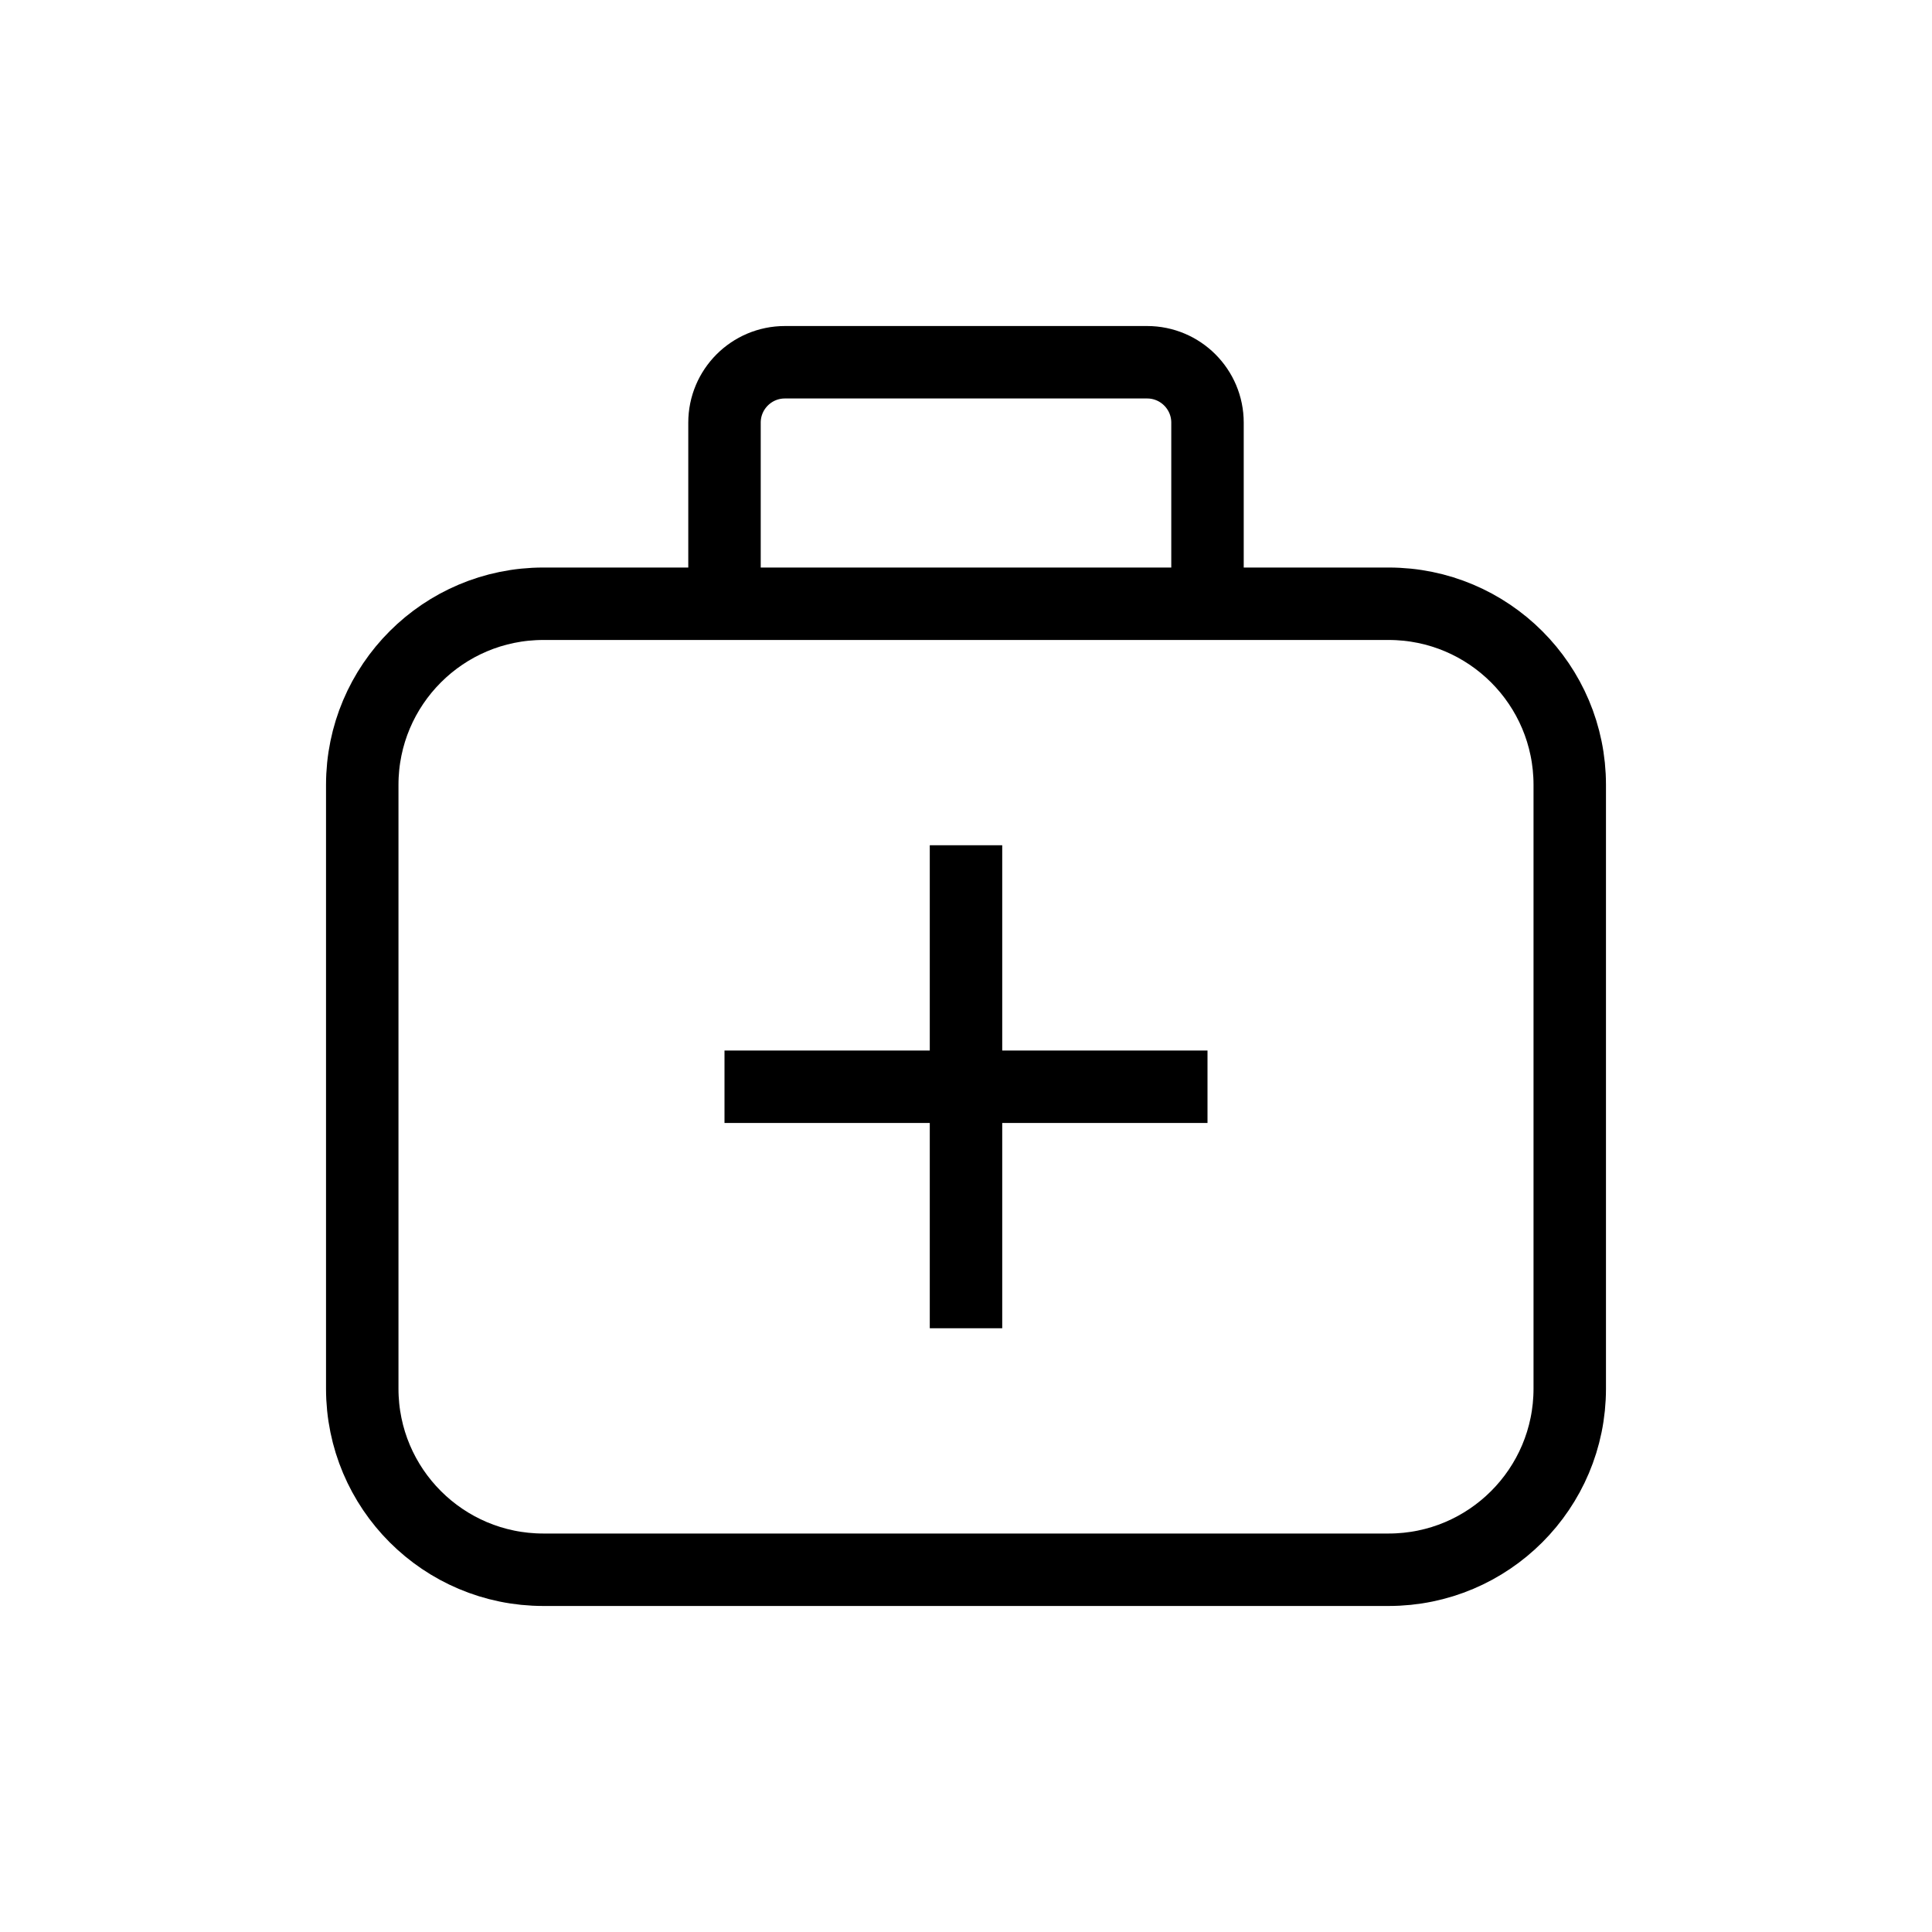 <svg viewBox="0 0 32 32" fill="none" xmlns="http://www.w3.org/2000/svg">
<path d="M9 10C7.343 10 6 11.343 6 13V23C6 24.657 7.343 26 9 26H23C24.657 26 26 24.657 26 23V13C26 11.343 24.657 10 23 10H9Z" stroke="currentColor" stroke-width="1.2" stroke-miterlimit="10" stroke-linecap="round"/>
<path d="M16 14V22" stroke="currentColor" stroke-width="1.2"/>
<path d="M20 18L12 18" stroke="currentColor" stroke-width="1.2"/>
<path d="M20 10V7C20 6.448 19.552 6 19 6H13C12.448 6 12 6.448 12 7V10" stroke="currentColor" stroke-width="1.2"/>
</svg>
